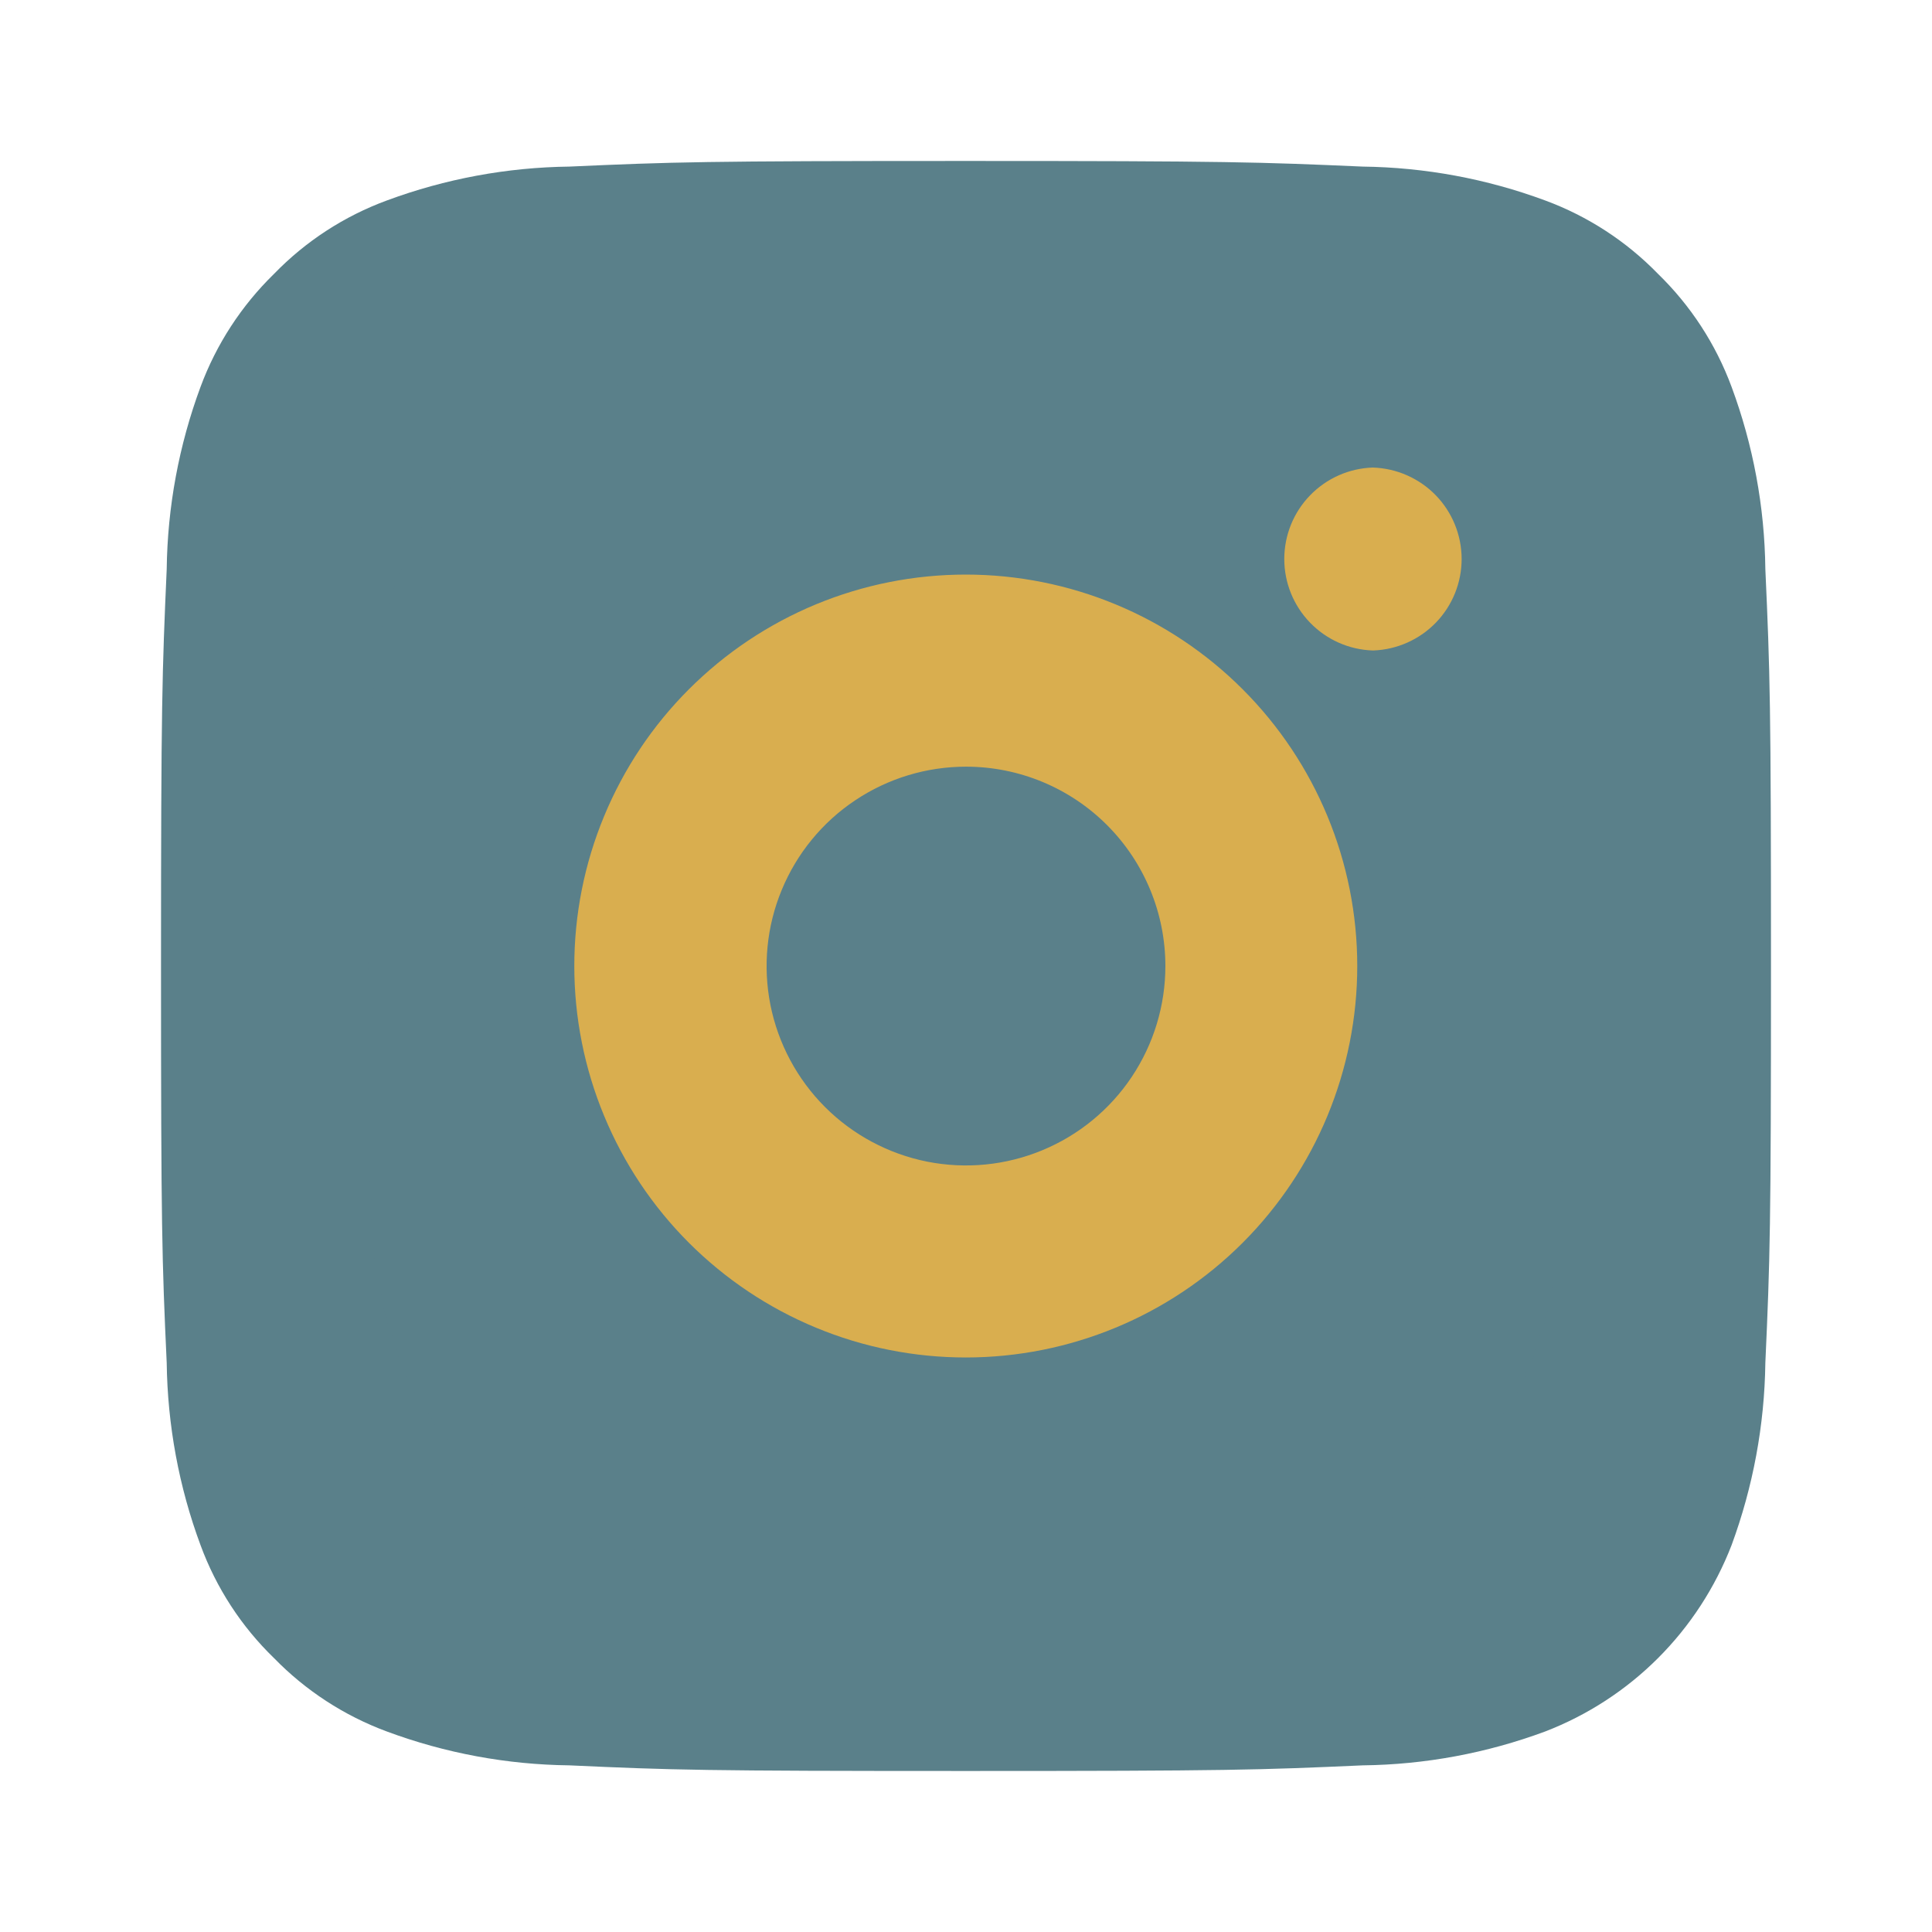 <svg width="35" height="35" viewBox="0 0 35 35" fill="none" xmlns="http://www.w3.org/2000/svg">
<path d="M30.532 11.031C30.521 10.015 30.335 9.01 29.982 8.057C29.726 7.362 29.316 6.732 28.785 6.215C28.268 5.684 27.638 5.275 26.943 5.02C25.99 4.667 24.985 4.481 23.969 4.468C22.28 4.393 21.774 4.375 17.5 4.375C13.227 4.375 12.718 4.39 11.031 4.468C10.015 4.479 9.01 4.665 8.057 5.018C7.361 5.274 6.732 5.683 6.215 6.215C5.685 6.733 5.276 7.363 5.02 8.059C4.668 9.011 4.481 10.016 4.468 11.031C4.393 12.721 4.375 13.227 4.375 17.502C4.375 21.776 4.39 22.283 4.468 23.971C4.48 24.986 4.666 25.992 5.02 26.944C5.275 27.638 5.685 28.268 6.217 28.783C6.734 29.315 7.363 29.725 8.059 29.982C9.01 30.335 10.016 30.521 11.031 30.532C12.718 30.61 13.227 30.625 17.5 30.625C21.773 30.625 22.283 30.61 23.969 30.532C24.985 30.521 25.991 30.335 26.943 29.982C27.633 29.716 28.261 29.308 28.784 28.785C29.307 28.262 29.715 27.635 29.982 26.944C30.334 25.991 30.52 24.985 30.532 23.969C30.61 22.283 30.625 21.776 30.625 17.5C30.625 13.224 30.61 12.72 30.532 11.031Z" fill="#D9AE4F"/>
<path d="M28.266 9.355C28.036 8.759 27.684 8.218 27.233 7.766C26.781 7.315 26.24 6.963 25.644 6.733C24.823 6.43 23.955 6.269 23.079 6.258C21.621 6.191 21.183 6.176 17.496 6.176C13.81 6.176 13.373 6.191 11.919 6.258C11.043 6.267 10.175 6.427 9.353 6.732C8.147 7.196 7.197 8.148 6.732 9.353C6.427 10.176 6.267 11.044 6.256 11.918C6.189 13.375 6.176 13.812 6.176 17.5C6.176 21.188 6.189 21.627 6.256 23.082C6.266 23.958 6.427 24.826 6.73 25.648C6.96 26.244 7.312 26.784 7.763 27.236C8.215 27.687 8.756 28.039 9.352 28.269C10.175 28.572 11.043 28.734 11.917 28.743C13.373 28.81 13.81 28.823 17.498 28.823C21.186 28.823 21.625 28.81 23.081 28.743C23.957 28.733 24.825 28.572 25.646 28.267C26.242 28.037 26.783 27.685 27.234 27.234C27.686 26.783 28.038 26.242 28.267 25.646C28.572 24.826 28.732 23.958 28.743 23.081C28.81 21.625 28.823 21.188 28.823 17.5C28.823 13.812 28.81 13.375 28.743 11.92C28.733 11.044 28.572 10.176 28.267 9.355M17.496 24.592C16.565 24.592 15.642 24.409 14.782 24.052C13.921 23.696 13.14 23.173 12.481 22.515C11.822 21.856 11.3 21.075 10.944 20.214C10.587 19.354 10.404 18.431 10.404 17.5C10.404 16.569 10.587 15.647 10.944 14.786C11.3 13.926 11.822 13.144 12.481 12.486C13.14 11.827 13.921 11.305 14.782 10.948C15.642 10.592 16.565 10.409 17.496 10.409C19.377 10.409 21.181 11.156 22.511 12.486C23.841 13.816 24.588 15.619 24.588 17.5C24.588 19.381 23.841 21.185 22.511 22.515C21.181 23.845 19.377 24.592 17.496 24.592ZM24.869 11.784C24.439 11.77 24.032 11.589 23.733 11.28C23.433 10.97 23.266 10.557 23.266 10.127C23.266 9.697 23.433 9.283 23.733 8.974C24.032 8.665 24.439 8.484 24.869 8.47C25.299 8.483 25.709 8.663 26.009 8.971C26.309 9.279 26.477 9.692 26.479 10.122C26.48 10.553 26.314 10.966 26.015 11.277C25.717 11.586 25.31 11.768 24.88 11.784H24.869Z" fill="#5A808A"/>
<path d="M17.5 13.889C16.785 13.889 16.087 14.101 15.493 14.498C14.899 14.894 14.436 15.459 14.163 16.119C13.889 16.779 13.818 17.505 13.957 18.206C14.097 18.906 14.441 19.55 14.946 20.055C15.451 20.56 16.095 20.904 16.795 21.044C17.496 21.183 18.222 21.112 18.882 20.838C19.542 20.565 20.107 20.102 20.503 19.508C20.9 18.914 21.112 18.215 21.112 17.501C21.112 16.543 20.732 15.625 20.055 14.947C19.378 14.27 18.459 13.889 17.501 13.889" fill="#5A808A"/>
<path d="M31.981 10.31C31.968 9.182 31.761 8.065 31.369 7.008C31.083 6.235 30.628 5.536 30.037 4.962C29.463 4.371 28.764 3.916 27.991 3.631C26.933 3.239 25.816 3.032 24.688 3.018C22.811 2.936 22.25 2.916 17.5 2.916C12.753 2.916 12.189 2.934 10.313 3.018C9.185 3.032 8.068 3.239 7.01 3.631C6.237 3.915 5.537 4.37 4.964 4.962C4.374 5.537 3.919 6.236 3.633 7.008C3.241 8.066 3.034 9.183 3.02 10.311C2.937 12.188 2.917 12.751 2.917 17.501C2.917 22.251 2.934 22.814 3.02 24.689C3.035 25.816 3.24 26.935 3.633 27.992C3.917 28.765 4.372 29.465 4.963 30.037C5.537 30.627 6.236 31.082 7.009 31.368C8.067 31.761 9.185 31.968 10.313 31.981C12.187 32.067 12.752 32.083 17.5 32.083C22.25 32.083 22.812 32.065 24.689 31.981C25.817 31.968 26.934 31.76 27.991 31.368C28.759 31.072 29.456 30.619 30.037 30.038C30.619 29.456 31.072 28.759 31.369 27.992C31.759 26.933 31.966 25.816 31.981 24.689C32.066 22.812 32.083 22.248 32.083 17.499C32.083 12.75 32.066 12.188 31.981 10.31ZM28.27 21.966C28.252 22.865 28.082 23.755 27.767 24.597C27.488 25.317 27.062 25.971 26.517 26.516C25.971 27.062 25.317 27.488 24.598 27.766C23.756 28.081 22.867 28.251 21.968 28.269C20.812 28.323 20.443 28.335 17.5 28.335C14.557 28.335 14.189 28.322 13.033 28.269C12.134 28.251 11.245 28.081 10.404 27.766C9.684 27.488 9.03 27.062 8.484 26.517C7.938 25.971 7.512 25.317 7.233 24.597C6.918 23.755 6.748 22.865 6.73 21.966C6.679 20.811 6.664 20.442 6.664 17.499C6.664 14.556 6.678 14.188 6.73 13.033C6.748 12.133 6.918 11.244 7.233 10.402C7.512 9.682 7.937 9.028 8.483 8.482C9.029 7.936 9.683 7.511 10.404 7.233C11.245 6.918 12.134 6.747 13.033 6.73C14.189 6.676 14.56 6.664 17.501 6.664C20.443 6.664 20.812 6.677 21.968 6.73C22.867 6.747 23.757 6.917 24.599 7.233C25.319 7.511 25.972 7.937 26.517 8.483C27.063 9.028 27.488 9.682 27.767 10.402C28.083 11.245 28.252 12.133 28.27 13.033C28.322 14.188 28.335 14.556 28.335 17.499C28.335 20.442 28.322 20.81 28.27 21.966Z" fill="#5A808A"/>
</svg>
